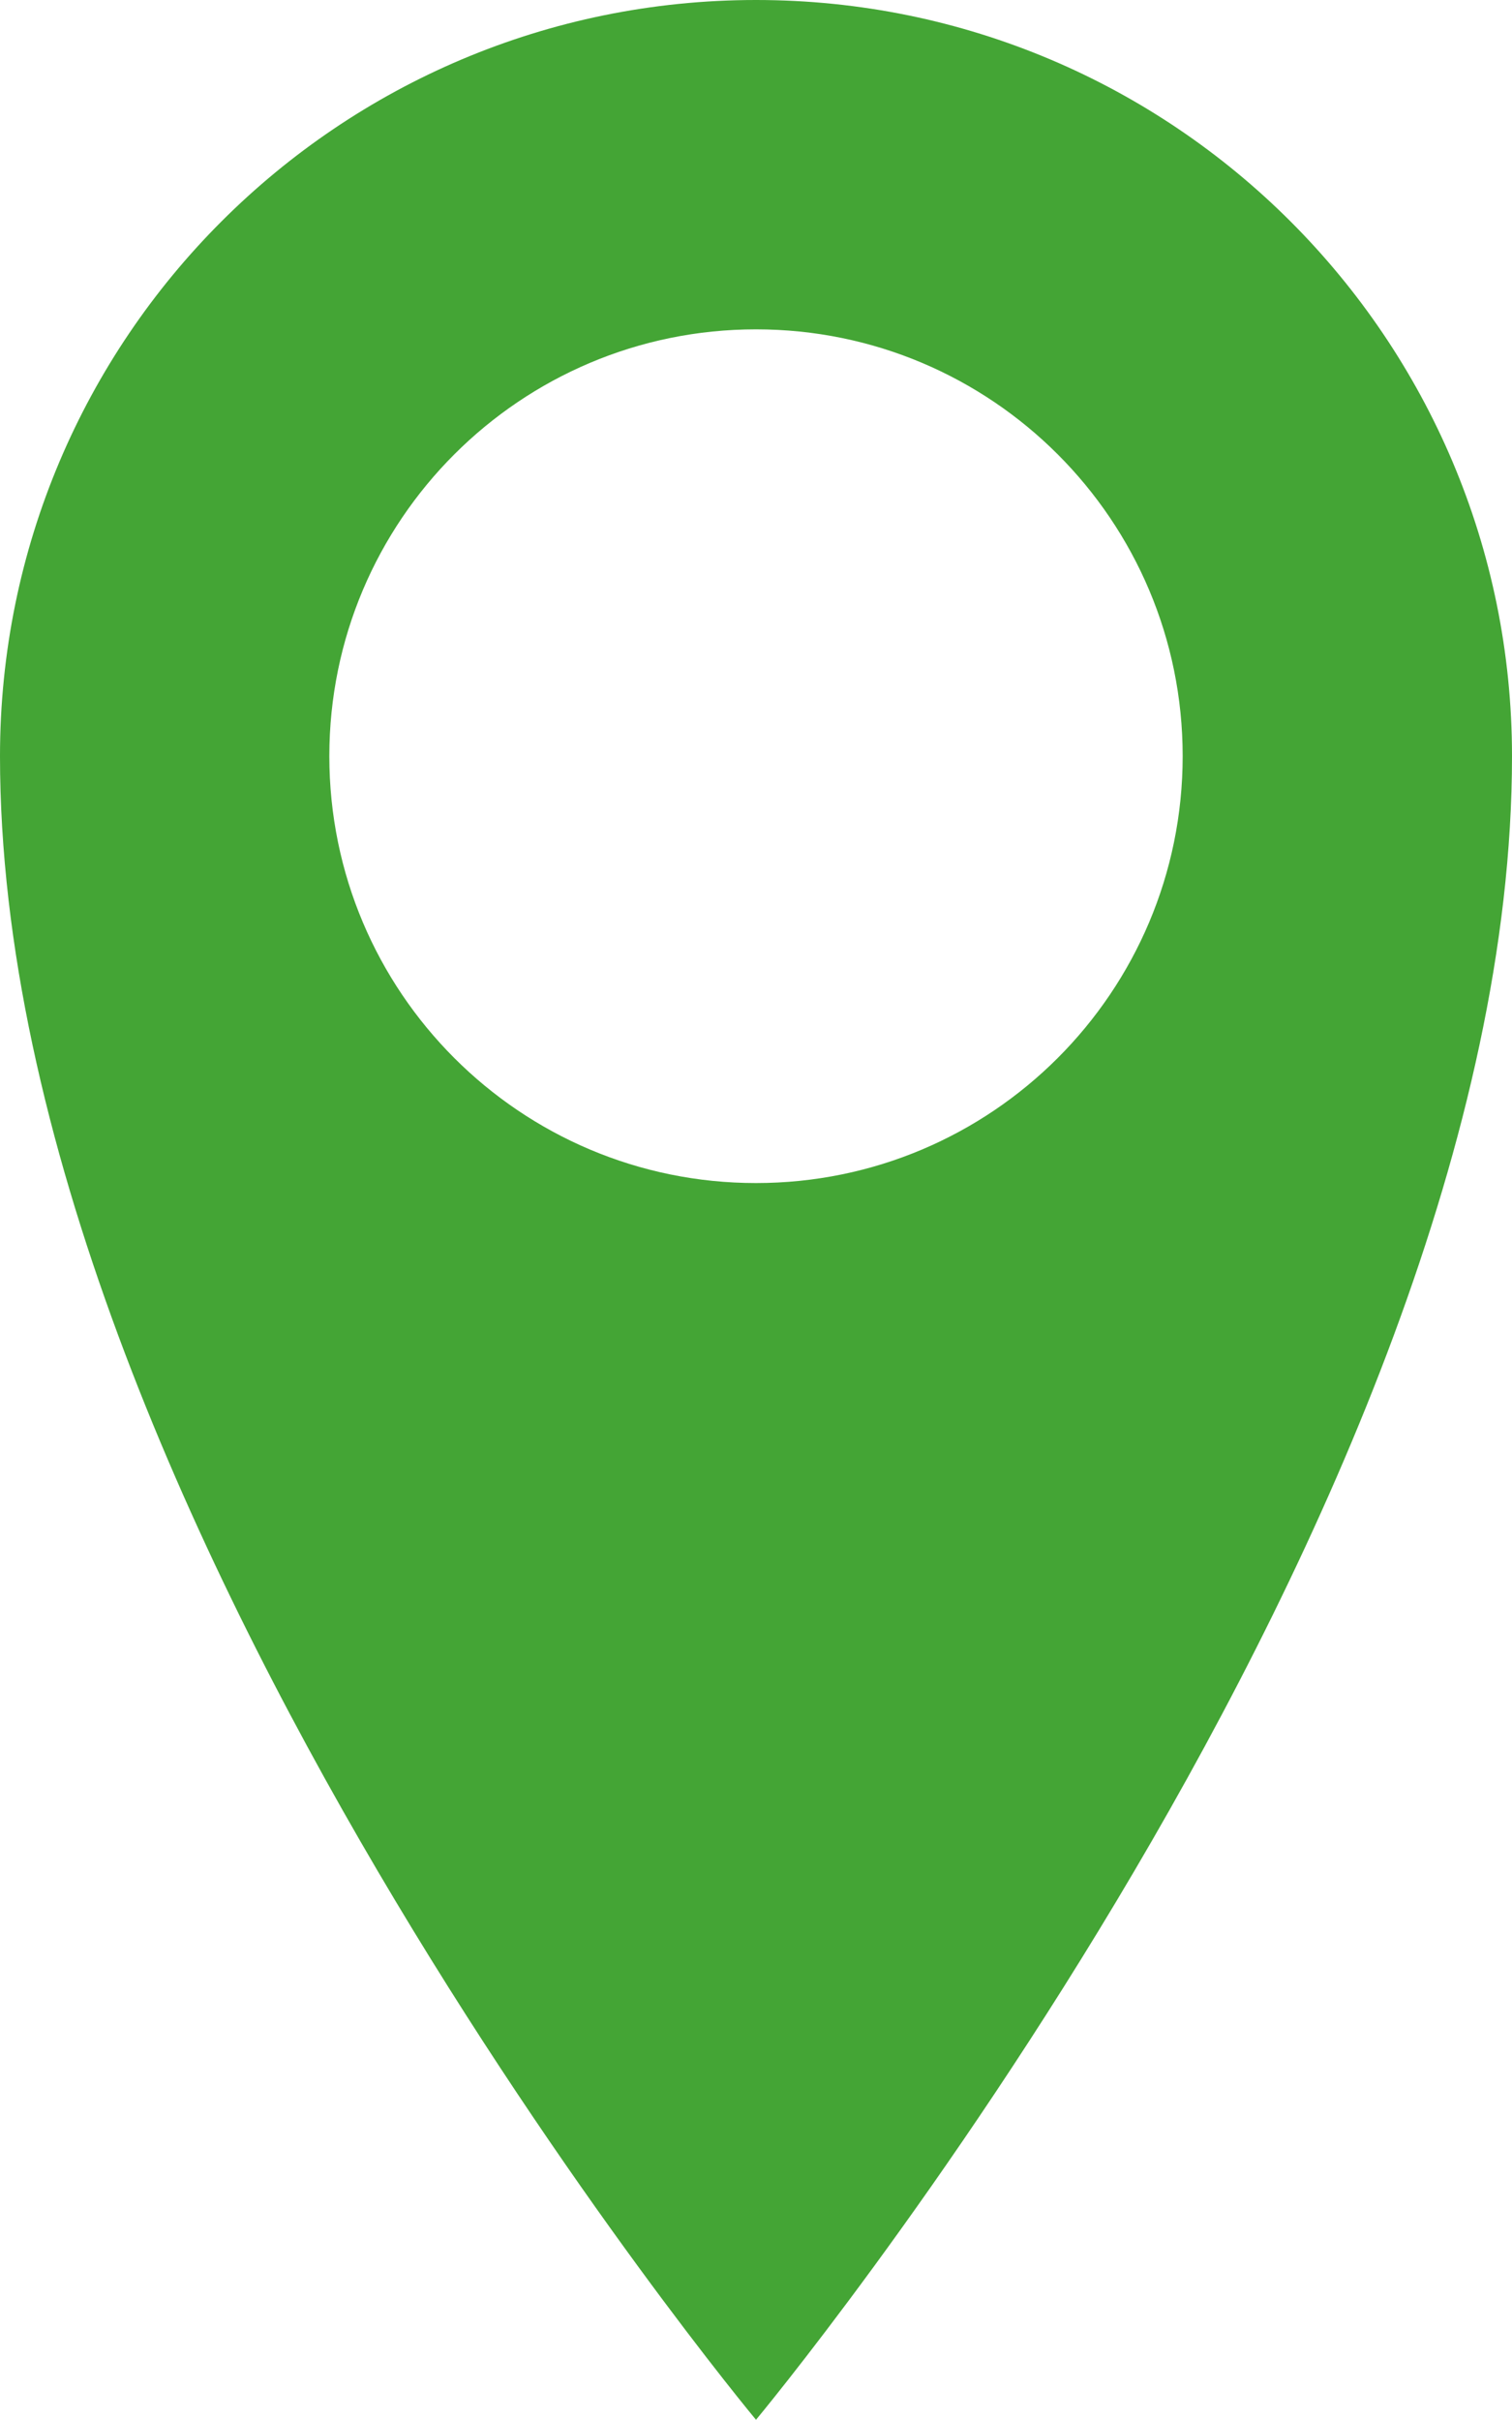 <?xml version="1.0" encoding="utf-8"?>
<!-- Generator: Adobe Illustrator 23.1.0, SVG Export Plug-In . SVG Version: 6.00 Build 0)  -->
<svg version="1.1" id="Capa_1" xmlns="http://www.w3.org/2000/svg" xmlns:xlink="http://www.w3.org/1999/xlink" x="0px" y="0px"
	 viewBox="0 0 164.04 262.45" style="enable-background:new 0 0 164.04 262.45;" xml:space="preserve">
<style type="text/css">
	.st0{fill:#44A535;}
</style>
<path class="st0" d="M82.02,0C36.72,0,0,36.72,0,82.01c0,82.02,82.02,180.43,82.02,180.43s82.02-98.42,82.02-180.43
	C164.04,36.72,127.32,0,82.02,0z M82.02,128.31c-25.57,0-46.29-20.73-46.29-46.3c0-25.57,20.73-46.29,46.29-46.29
	c25.57,0,46.29,20.72,46.29,46.29C128.31,107.59,107.58,128.31,82.02,128.31z"/>
</svg>
